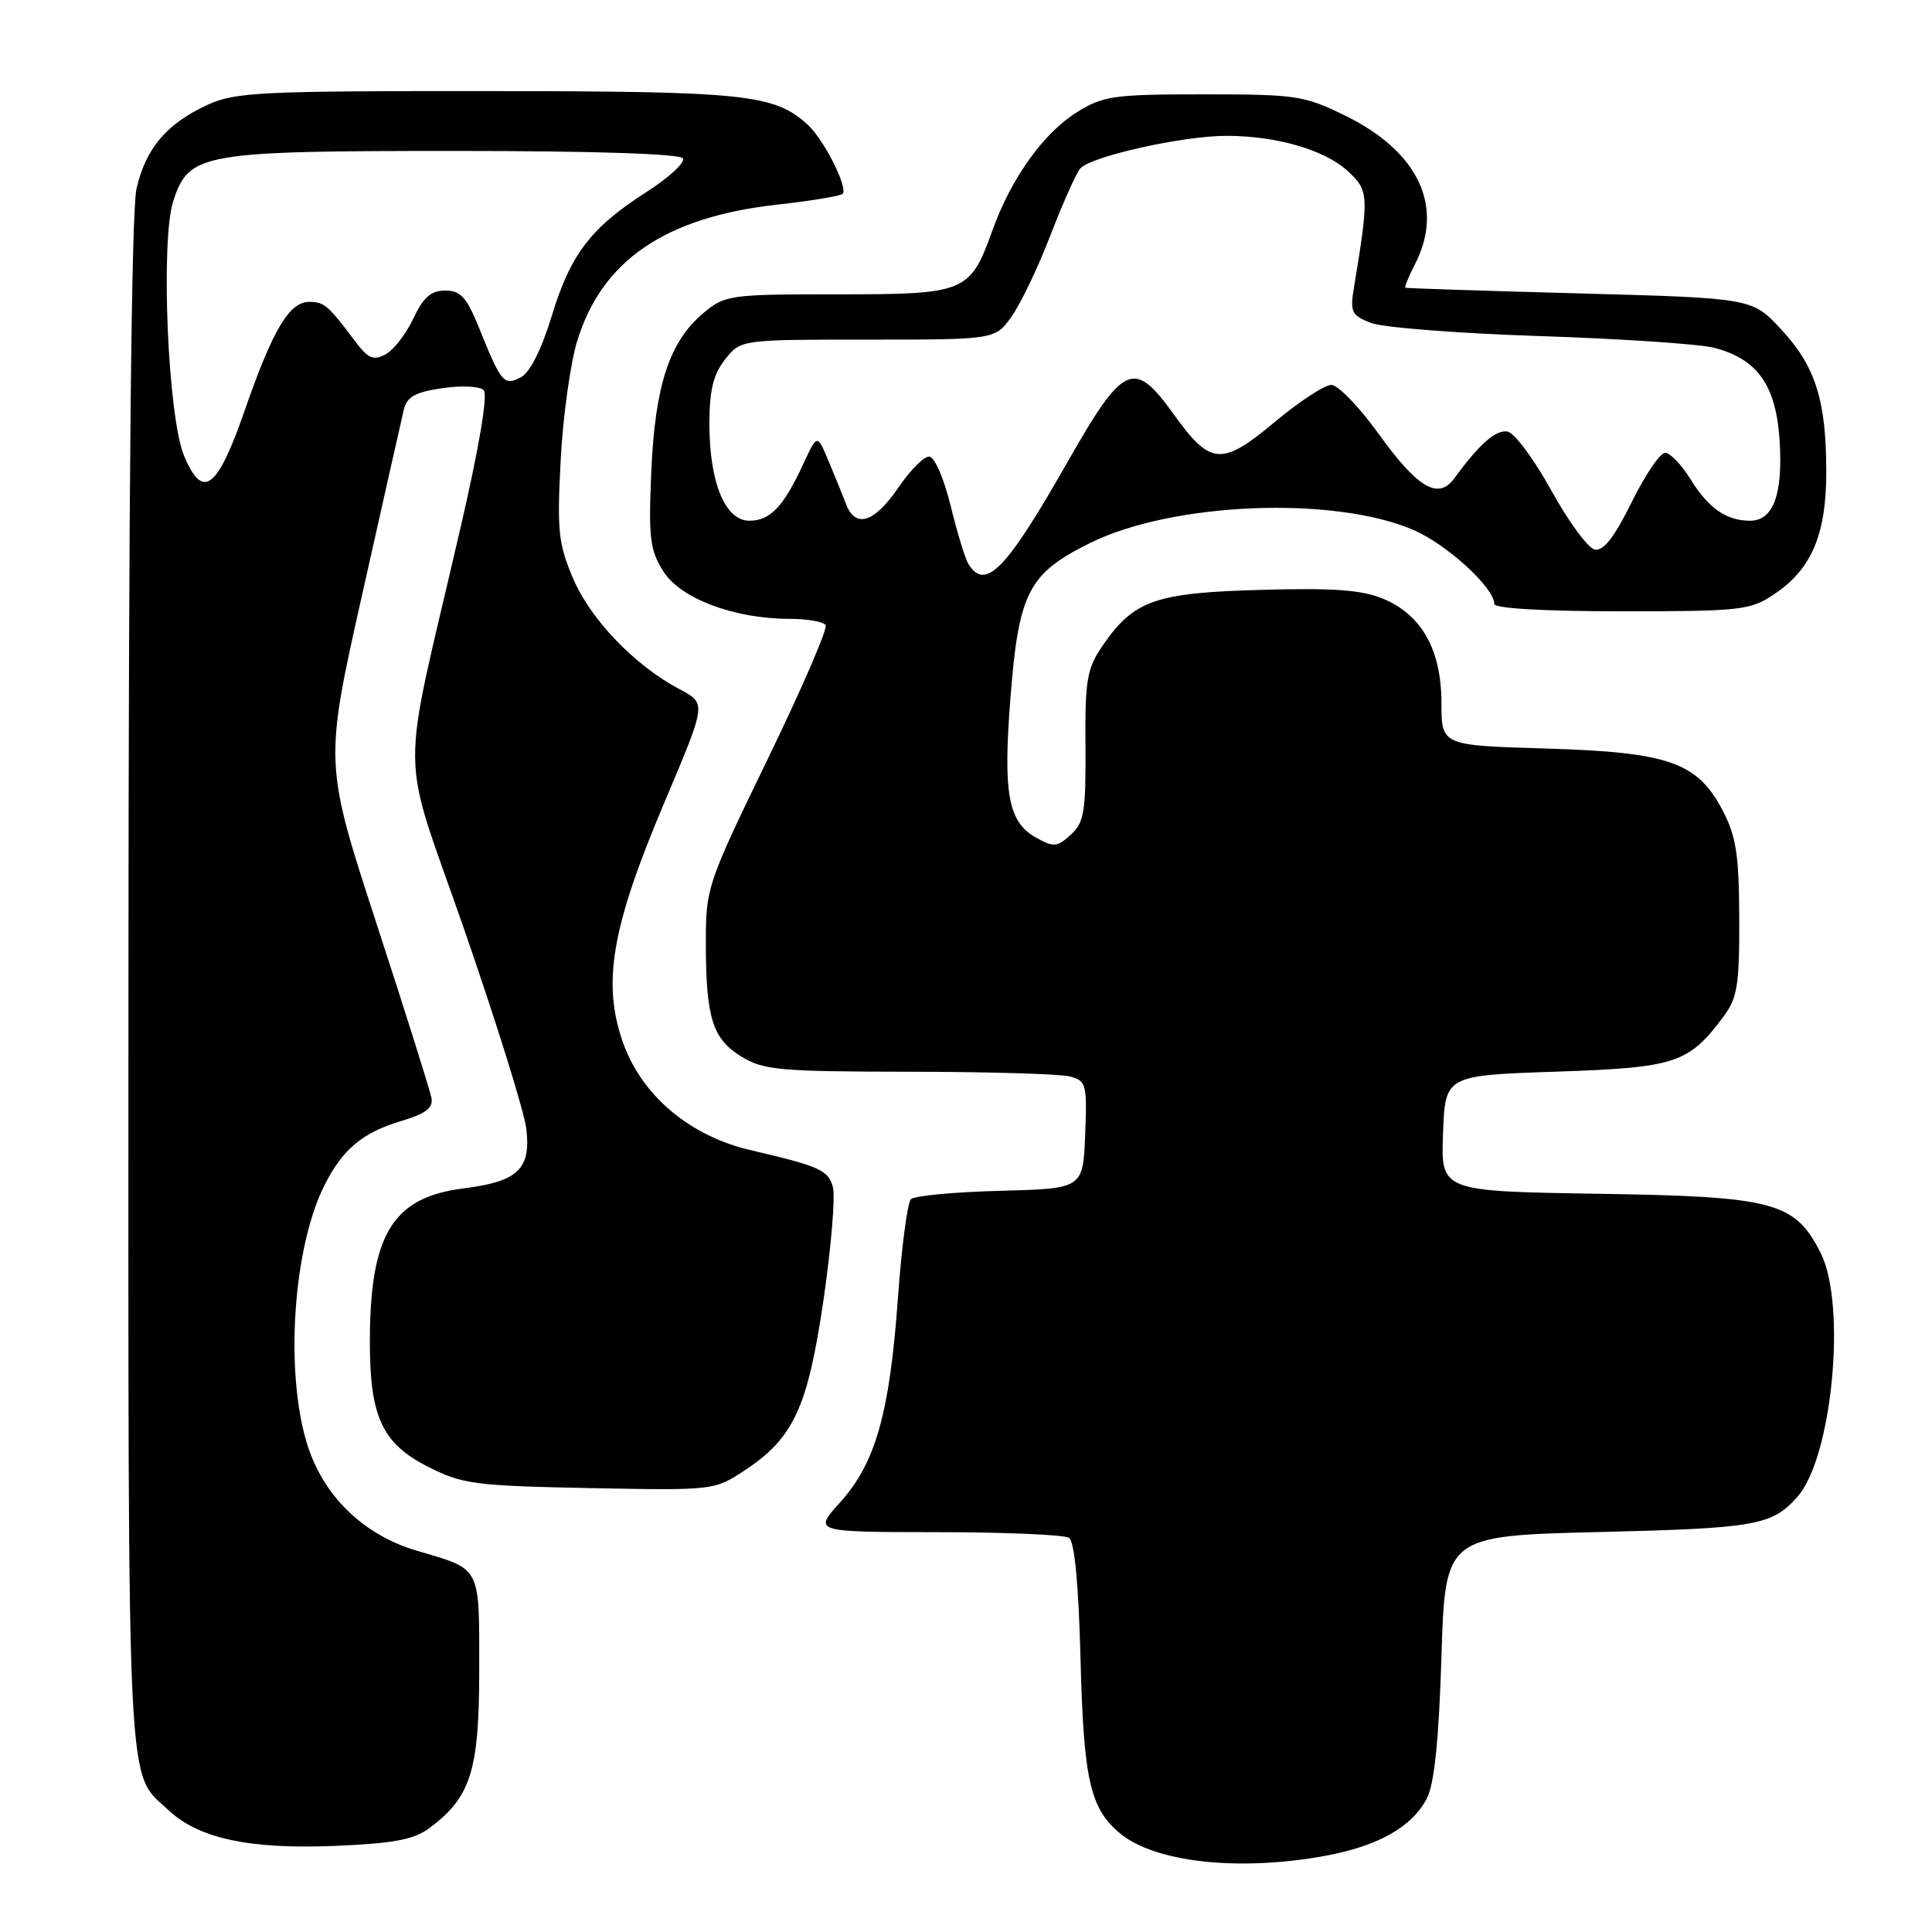 <?xml version="1.0" encoding="UTF-8" standalone="no"?>
<!DOCTYPE svg PUBLIC "-//W3C//DTD SVG 1.1//EN" "http://www.w3.org/Graphics/SVG/1.1/DTD/svg11.dtd" >
<svg xmlns="http://www.w3.org/2000/svg" xmlns:xlink="http://www.w3.org/1999/xlink" version="1.1" viewBox="0 0 256 256">
 <g >
 <path fill="currentColor"
d=" M 175.57 245.91 C 182.62 244.62 187.13 242.07 189.08 238.27 C 190.06 236.37 190.66 230.50 191.00 219.50 C 191.50 203.50 191.50 203.50 212.00 203.00 C 232.70 202.50 234.80 202.12 238.16 198.34 C 242.78 193.16 244.71 172.90 241.25 166.03 C 237.83 159.26 235.11 158.54 211.71 158.18 C 190.92 157.85 190.92 157.85 191.21 150.18 C 191.50 142.50 191.50 142.50 206.18 142.00 C 222.12 141.46 223.74 140.92 228.44 134.61 C 230.21 132.23 230.49 130.42 230.46 121.67 C 230.43 113.24 230.05 110.80 228.26 107.39 C 224.90 100.98 221.13 99.67 204.75 99.18 C 191.00 98.77 191.00 98.77 191.00 93.14 C 190.99 86.12 188.40 81.48 183.28 79.34 C 180.46 78.16 176.71 77.89 167.05 78.16 C 153.03 78.55 150.22 79.55 146.08 85.58 C 144.02 88.60 143.76 90.09 143.83 98.88 C 143.89 107.59 143.65 109.00 141.88 110.61 C 140.06 112.26 139.61 112.29 137.25 110.97 C 133.57 108.90 132.89 105.11 133.90 92.34 C 134.99 78.46 136.29 75.97 144.51 71.92 C 155.43 66.54 176.73 65.69 187.26 70.21 C 191.71 72.12 198.00 77.87 198.00 80.03 C 198.00 80.62 204.69 81.00 214.85 81.00 C 230.71 81.00 231.91 80.87 235.10 78.73 C 240.04 75.43 242.00 70.82 241.99 62.50 C 241.99 53.03 240.55 48.51 235.99 43.62 C 232.15 39.50 232.15 39.50 209.32 38.88 C 196.77 38.54 186.38 38.20 186.22 38.13 C 186.07 38.06 186.64 36.67 187.47 35.05 C 191.42 27.42 188.00 20.11 178.26 15.33 C 172.83 12.66 171.74 12.50 159.50 12.50 C 147.61 12.50 146.18 12.70 142.74 14.84 C 138.28 17.61 134.00 23.58 131.51 30.50 C 128.53 38.78 128.00 39.00 110.97 39.00 C 96.63 39.00 96.06 39.08 93.19 41.50 C 88.69 45.28 86.79 51.08 86.30 62.50 C 85.92 71.26 86.12 72.90 87.89 75.70 C 90.17 79.32 97.30 82.00 104.62 82.00 C 106.97 82.00 109.12 82.38 109.40 82.84 C 109.69 83.30 106.23 91.29 101.72 100.59 C 93.68 117.17 93.52 117.64 93.53 125.00 C 93.54 134.91 94.41 137.67 98.28 140.03 C 101.18 141.80 103.39 141.99 120.50 142.01 C 130.95 142.02 140.53 142.30 141.79 142.64 C 143.94 143.22 144.06 143.68 143.79 150.38 C 143.50 157.50 143.50 157.50 132.51 157.79 C 126.47 157.94 121.15 158.45 120.70 158.90 C 120.24 159.36 119.46 165.31 118.97 172.12 C 117.88 187.28 116.00 193.88 111.33 199.06 C 107.77 203.00 107.77 203.00 124.13 203.02 C 133.14 203.02 141.01 203.36 141.64 203.77 C 142.39 204.24 142.92 209.89 143.18 220.00 C 143.59 235.86 144.45 239.64 148.42 242.94 C 153.05 246.78 164.18 248.00 175.57 245.91 Z  M 56.90 242.23 C 62.40 238.13 63.50 234.63 63.50 221.22 C 63.50 207.40 63.82 208.00 55.27 205.49 C 48.06 203.37 42.69 198.09 40.61 191.07 C 37.74 181.38 38.88 165.17 43.02 157.00 C 45.42 152.26 48.03 150.08 53.17 148.54 C 56.41 147.57 57.42 146.80 57.17 145.48 C 56.99 144.51 53.73 134.14 49.91 122.44 C 42.97 101.15 42.97 101.15 47.98 78.82 C 50.73 66.55 53.22 55.51 53.50 54.31 C 53.90 52.59 54.99 51.97 58.58 51.44 C 61.11 51.06 63.57 51.17 64.09 51.69 C 64.67 52.27 63.51 59.20 60.99 70.06 C 52.95 104.87 52.87 98.22 61.60 123.42 C 65.81 135.57 69.47 147.33 69.74 149.57 C 70.37 154.92 68.64 156.56 61.42 157.47 C 52.02 158.64 49.02 163.56 49.01 177.78 C 49.00 187.75 50.64 191.28 56.75 194.37 C 61.26 196.66 62.91 196.88 78.14 197.18 C 94.60 197.50 94.64 197.49 98.69 194.82 C 105.17 190.54 107.03 186.50 109.12 172.24 C 110.13 165.32 110.69 158.61 110.37 157.34 C 109.80 155.06 108.63 154.54 99.50 152.41 C 91.38 150.53 85.03 145.17 82.54 138.11 C 79.78 130.30 81.04 122.90 87.88 106.70 C 93.71 92.88 93.66 93.27 89.89 91.24 C 84.05 88.11 78.29 82.10 75.98 76.74 C 73.98 72.07 73.80 70.41 74.29 61.01 C 74.59 55.23 75.58 48.11 76.48 45.19 C 79.77 34.49 88.14 28.78 102.96 27.12 C 107.45 26.62 111.36 25.97 111.65 25.69 C 112.42 24.91 109.15 18.44 107.00 16.50 C 102.56 12.48 98.78 12.09 64.50 12.07 C 34.50 12.05 31.14 12.21 27.50 13.89 C 22.07 16.40 19.32 19.64 18.09 25.00 C 17.41 27.94 17.04 64.54 17.02 130.80 C 17.00 240.49 16.71 234.60 22.38 239.90 C 26.36 243.62 33.11 245.06 44.40 244.59 C 52.18 244.26 54.85 243.76 56.90 242.23 Z  M 128.33 74.75 C 127.90 74.06 126.83 70.58 125.96 67.00 C 125.04 63.27 123.82 60.50 123.10 60.50 C 122.40 60.50 120.62 62.30 119.12 64.49 C 115.89 69.25 113.37 70.09 112.12 66.82 C 111.63 65.55 110.56 62.92 109.75 61.00 C 108.28 57.50 108.28 57.50 106.43 61.50 C 103.82 67.14 102.05 69.00 99.29 69.00 C 96.09 69.00 94.00 63.94 94.00 56.17 C 94.00 51.72 94.51 49.62 96.07 47.63 C 98.15 45.00 98.15 45.00 115.00 45.00 C 131.86 45.00 131.86 45.00 134.04 41.94 C 135.24 40.26 137.55 35.43 139.17 31.22 C 140.79 27.01 142.57 23.01 143.13 22.34 C 144.46 20.74 156.68 18.00 162.50 18.00 C 169.16 18.00 175.55 19.86 178.60 22.68 C 181.39 25.26 181.42 25.87 179.41 38.09 C 178.87 41.35 179.08 41.79 181.66 42.79 C 183.22 43.40 193.28 44.18 204.00 44.53 C 214.72 44.88 225.10 45.58 227.07 46.07 C 232.87 47.55 235.34 51.02 235.81 58.40 C 236.26 65.50 234.97 69.00 231.90 69.00 C 228.76 69.00 226.38 67.35 224.01 63.51 C 222.81 61.58 221.30 60.00 220.63 60.00 C 219.97 60.00 217.97 62.96 216.19 66.57 C 213.92 71.18 212.46 73.04 211.32 72.82 C 210.43 72.64 207.84 69.13 205.57 65.01 C 203.30 60.89 200.69 57.37 199.77 57.19 C 198.22 56.90 196.07 58.78 192.71 63.37 C 190.59 66.29 187.86 64.69 182.68 57.49 C 180.11 53.92 177.29 51.00 176.40 51.00 C 175.52 51.00 172.15 53.21 168.92 55.91 C 161.85 61.81 160.40 61.69 155.47 54.82 C 150.24 47.55 148.88 48.17 141.44 61.24 C 133.31 75.53 130.58 78.34 128.33 74.75 Z  M 24.39 60.39 C 22.23 55.22 21.25 31.81 22.97 26.60 C 25.05 20.29 26.67 20.00 60.41 20.00 C 78.62 20.00 90.11 20.38 90.49 20.98 C 90.82 21.52 88.66 23.52 85.68 25.43 C 78.28 30.16 75.60 33.68 73.09 41.92 C 71.77 46.27 70.23 49.34 69.04 49.98 C 66.79 51.18 66.42 50.75 63.50 43.50 C 61.84 39.38 61.04 38.50 59.00 38.50 C 57.11 38.50 56.09 39.39 54.77 42.21 C 53.81 44.25 52.15 46.38 51.08 46.96 C 49.48 47.81 48.78 47.51 47.08 45.25 C 43.48 40.45 42.96 40.00 40.98 40.00 C 38.33 40.00 36.14 43.68 32.42 54.40 C 28.78 64.88 26.86 66.31 24.39 60.39 Z "/>
</g>
</svg>